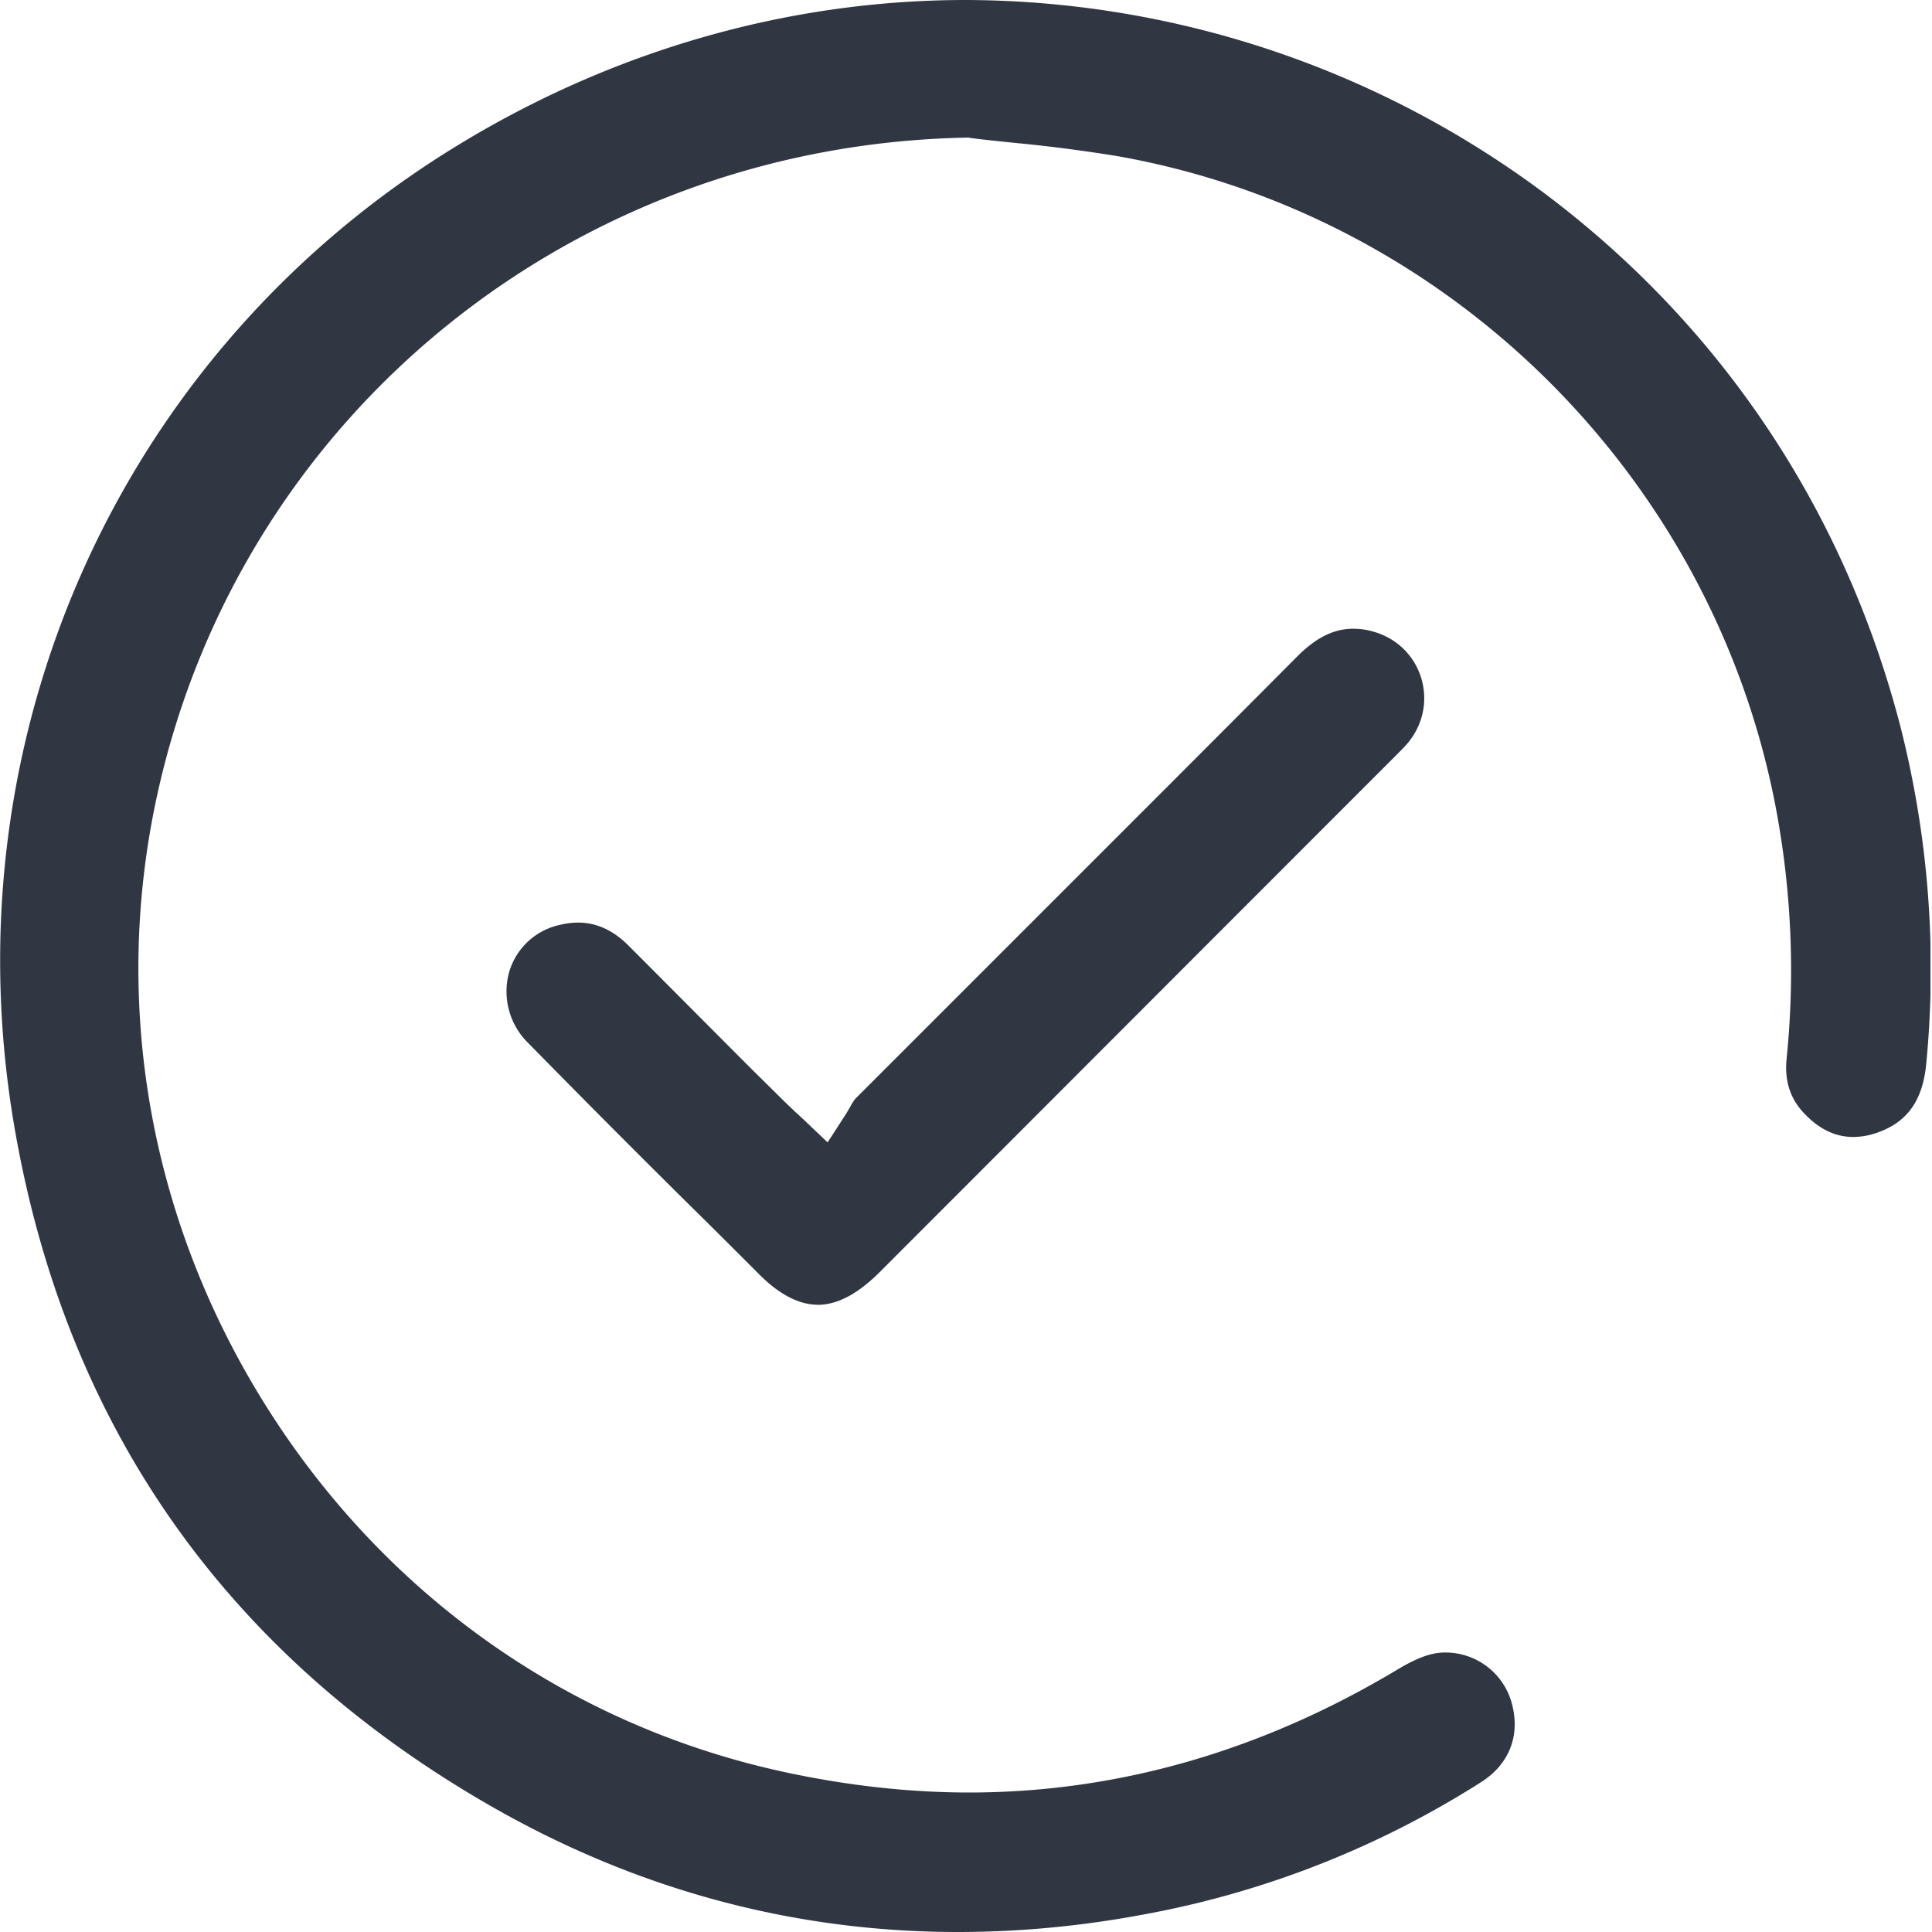 <svg width="30" height="30" fill="none" xmlns="http://www.w3.org/2000/svg"><g clip-path="url(#clip0_90_11109)"><g clip-path="url(#clip1_90_11109)" fill="#303642"><path d="M14.874 30c-2.535 0-4.96-.65-7.211-1.932C3.545 25.72 1.047 22.187.235 17.564-.837 11.48 1.854 5.472 7.085 2.27 9.51.783 12.243 0 15 0a15.09 15.09 0 019.041 3.046c2.709 2.052 4.599 4.893 5.465 8.222a15.27 15.27 0 01.404 5.255c-.054.56-.29.897-.747 1.06a1.143 1.143 0 01-.385.072c-.277 0-.53-.12-.764-.368-.217-.228-.307-.505-.271-.854a13.583 13.583 0 00-.169-3.895c-.98-5.14-5.086-9.203-10.214-10.112a24.06 24.06 0 00-1.577-.205c-.235-.024-.476-.048-.71-.078l-.03-.006h-.03C8.908 2.25 3.737 6.44 2.442 12.34c-.721 3.292-.101 6.693 1.746 9.582 1.848 2.89 4.683 4.876 7.982 5.592.97.21 1.938.32 2.877.32 2.306 0 4.545-.645 6.652-1.909.313-.187.53-.265.74-.265a1.068 1.068 0 011.053.86c.103.47-.078.892-.5 1.157a14.672 14.672 0 01-5.272 2.058c-.97.18-1.92.265-2.847.265z"/><path d="M12.7 20.26c-.294 0-.607-.162-.926-.487-.355-.355-.71-.71-1.066-1.06a238.02 238.02 0 01-2.504-2.515 1.121 1.121 0 01-.3-1.096 1.05 1.05 0 01.788-.74c.096-.024.192-.036.283-.036.289 0 .554.12.8.373.638.638 1.282 1.288 1.908 1.914l.476.47c.054.054.108.102.18.174.043.036.085.078.145.133l.367.349.277-.428c.03-.048.054-.09.078-.132a.864.864 0 01.072-.114l3.088-3.088c1.24-1.24 2.523-2.522 3.78-3.786.29-.29.566-.428.867-.428.097 0 .199.012.301.042.361.097.632.356.747.699.114.349.048.722-.187 1.017-.054.066-.12.132-.193.204l-.024.025c-2.672 2.672-5.345 5.35-8.017 8.023-.331.325-.644.488-.94.488z"/></g></g><defs><clipPath id="clip0_90_11109"><path fill="#fff" d="M0 0h30v30H0z"/></clipPath><clipPath id="clip1_90_11109"><path fill="#fff" d="M0 0h29.976v30H0z"/></clipPath></defs></svg>